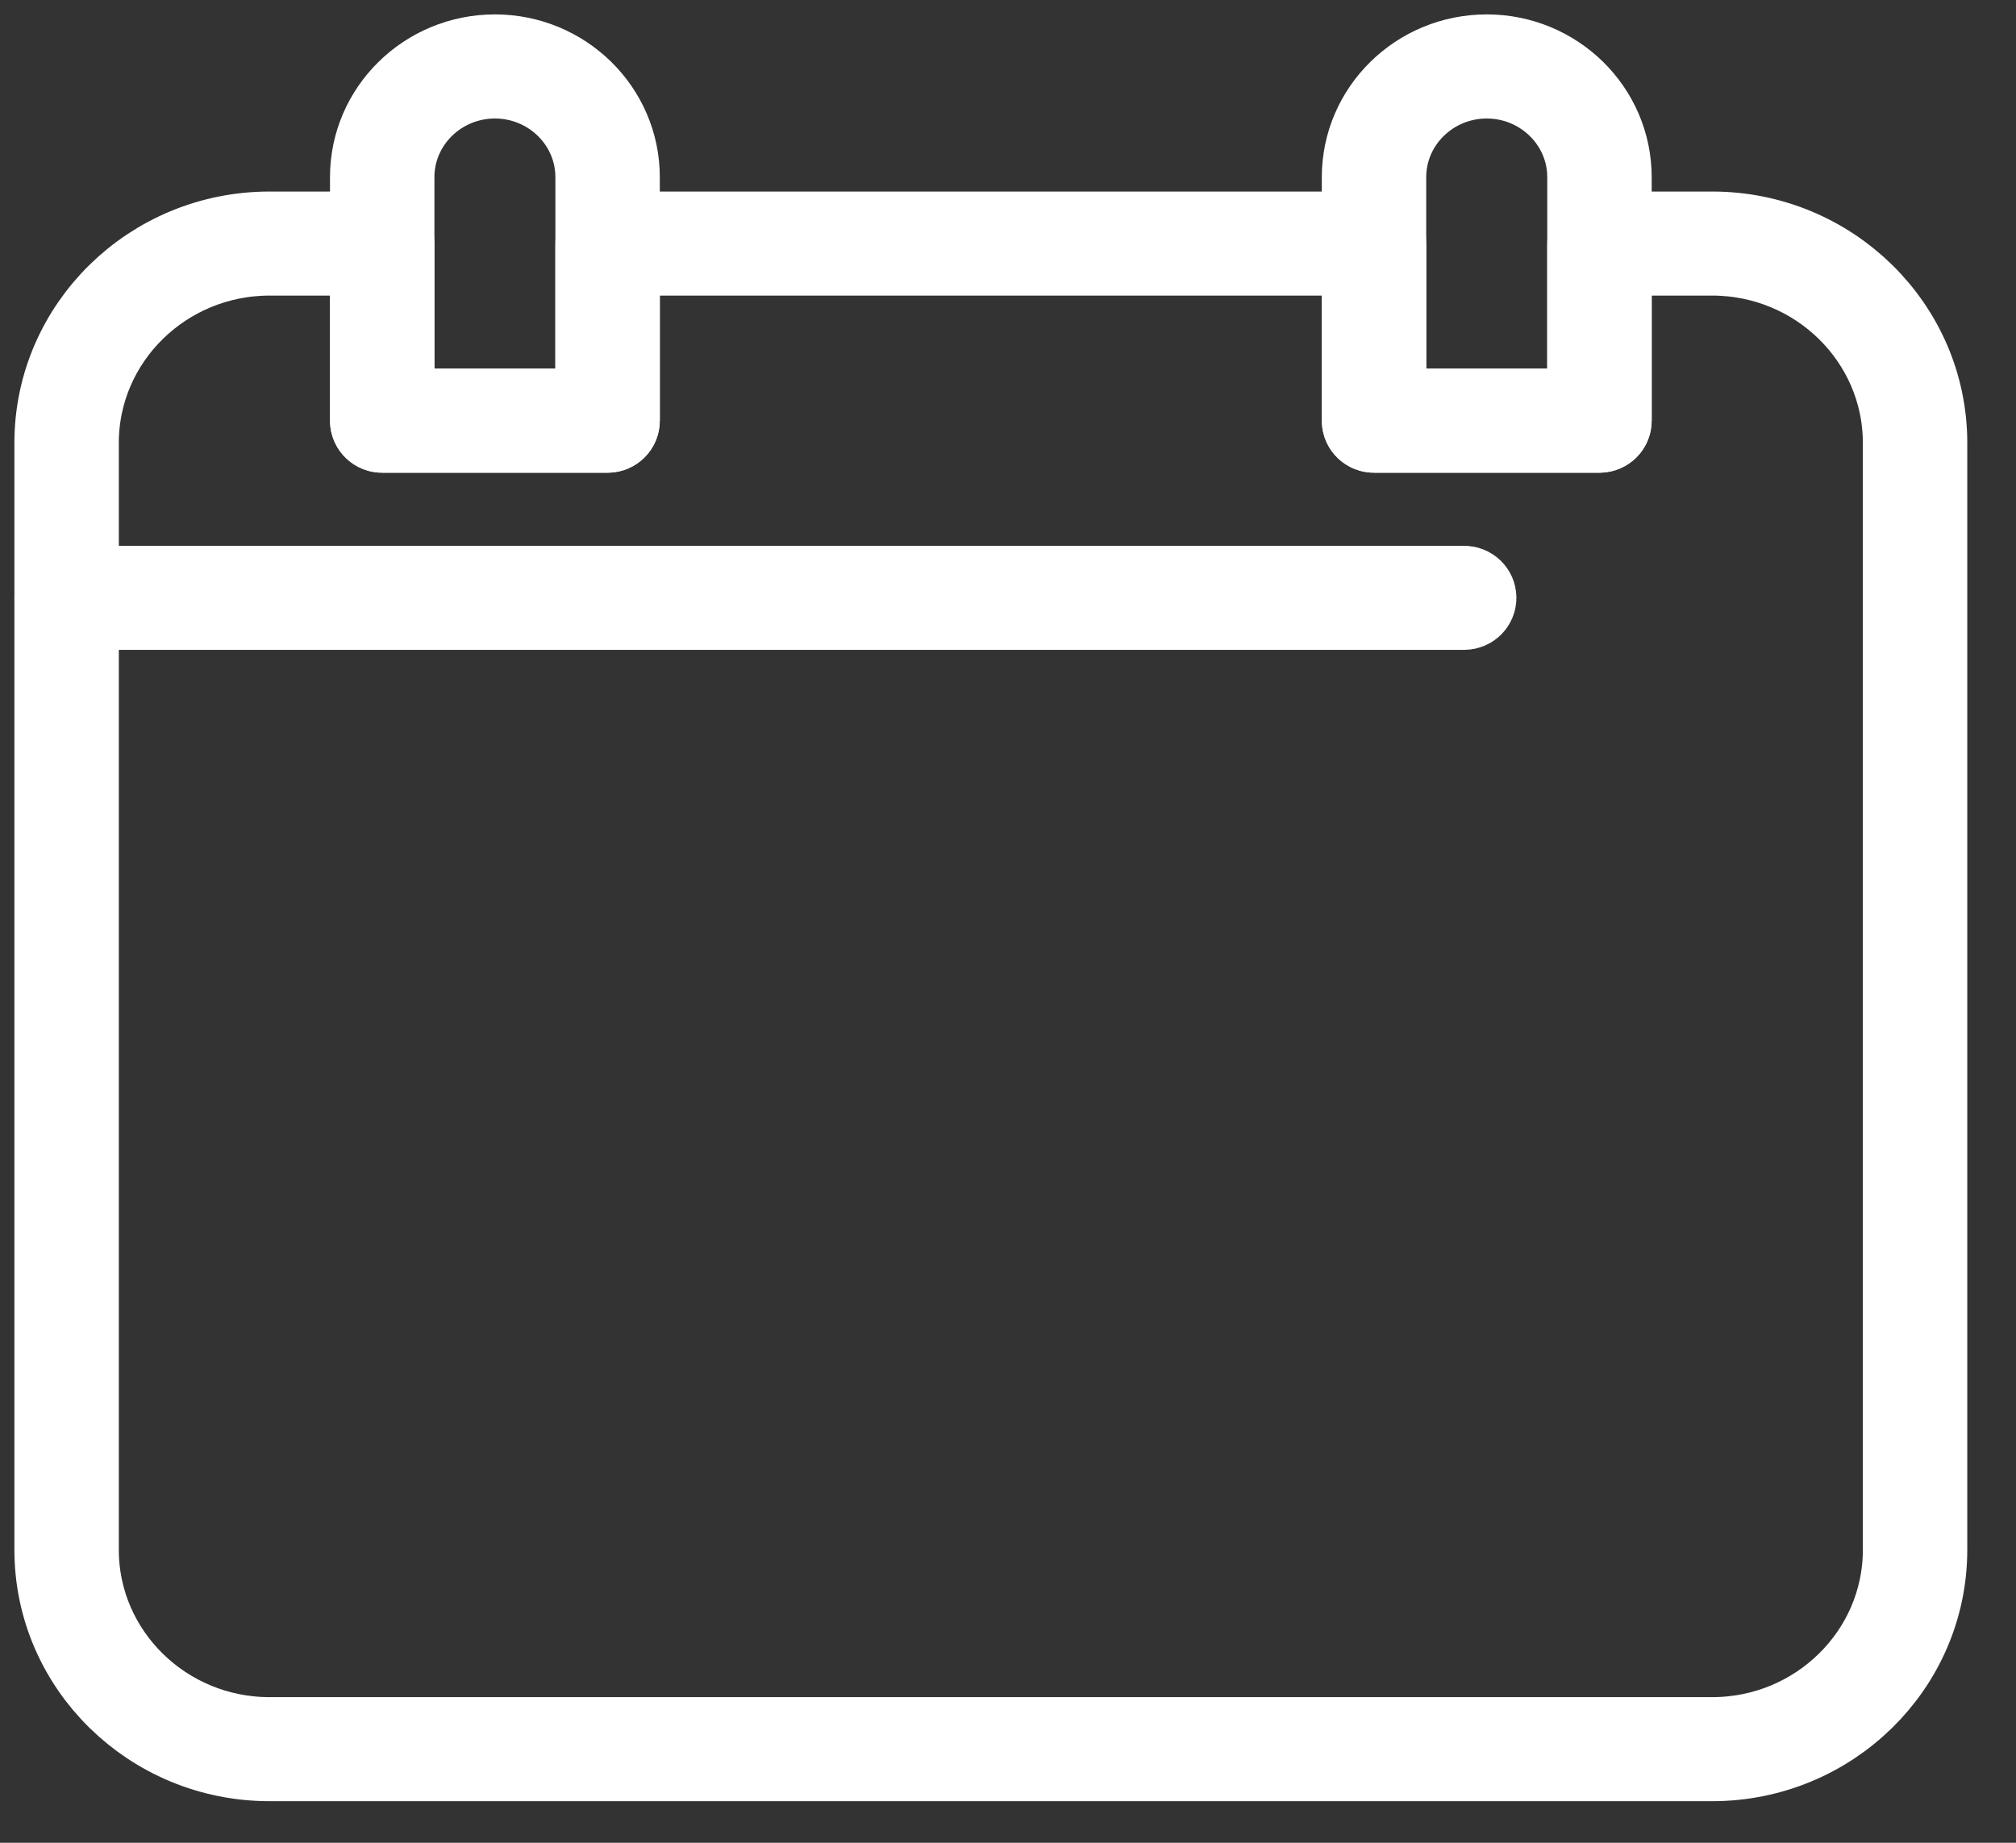 <?xml version="1.0" encoding="UTF-8"?>
<svg width="35px" height="32px" viewBox="0 0 35 32" version="1.1" xmlns="http://www.w3.org/2000/svg" xmlns:xlink="http://www.w3.org/1999/xlink">
    <rect x="0" y="0" width="35" height="32" fill="#333333" stroke="none"/>
    <title>noun_calender_2395472@2x</title>
    <g id="Page-1" stroke="none" stroke-width="1" fill="none" fill-rule="evenodd">
        <g id="CLIENT-View-Mobile-Copy" transform="translate(-79, -1055)" fill="#FFFFFF" fill-rule="nonzero" stroke="#FFFFFF" stroke-width="1.5">
            <g id="Group-11" transform="translate(20, 1032)">
                <g id="Group" transform="translate(60, 24)">
                    <path d="M24.42,9.535 L0.157,9.535 C0.07,9.535 0,9.466 0,9.381 C0,9.297 0.07,9.228 0.157,9.228 L24.42,9.228 C24.507,9.228 24.577,9.297 24.577,9.381 C24.577,9.466 24.507,9.535 24.42,9.535 Z" id="Path"></path>
                    <path d="M28.725,29.528 L3.679,29.528 C1.65,29.528 0,27.907 0,25.914 L0,6.69 C0,4.697 1.65,3.076 3.679,3.076 L5.635,3.076 C5.722,3.076 5.792,3.145 5.792,3.23 L5.792,6.152 L9.392,6.152 L9.392,3.23 C9.392,3.145 9.463,3.076 9.549,3.076 L22.855,3.076 C22.941,3.076 23.011,3.145 23.011,3.23 L23.011,6.152 L26.612,6.152 L26.612,3.23 C26.612,3.145 26.682,3.076 26.768,3.076 L28.725,3.076 C30.754,3.076 32.404,4.697 32.404,6.69 L32.404,25.914 C32.404,27.907 30.754,29.528 28.725,29.528 Z M3.679,3.383 C1.823,3.383 0.313,4.867 0.313,6.69 L0.313,25.914 C0.313,27.737 1.823,29.221 3.679,29.221 L28.725,29.221 C30.581,29.221 32.091,27.737 32.091,25.914 L32.091,6.69 C32.091,4.867 30.581,3.383 28.725,3.383 L26.925,3.383 L26.925,6.306 C26.925,6.39 26.855,6.459 26.768,6.459 L22.855,6.459 C22.768,6.459 22.698,6.39 22.698,6.306 L22.698,3.383 L9.705,3.383 L9.705,6.306 C9.705,6.39 9.635,6.459 9.549,6.459 L5.635,6.459 C5.549,6.459 5.479,6.39 5.479,6.306 L5.479,3.383 L3.679,3.383 Z" id="Shape"></path>
                    <path d="M9.549,6.459 L5.635,6.459 C5.549,6.459 5.479,6.39 5.479,6.306 L5.479,2.076 C5.479,0.931 6.427,0 7.592,0 C8.757,0 9.705,0.931 9.705,2.076 L9.705,6.306 C9.705,6.39 9.635,6.459 9.549,6.459 Z M5.792,6.152 L9.392,6.152 L9.392,2.076 C9.392,1.101 8.585,0.308 7.592,0.308 C6.6,0.308 5.792,1.101 5.792,2.076 L5.792,6.152 Z" id="Shape"></path>
                    <path d="M26.768,6.459 L22.855,6.459 C22.768,6.459 22.698,6.39 22.698,6.306 L22.698,2.076 C22.698,0.931 23.646,0 24.812,0 C25.977,0 26.925,0.931 26.925,2.076 L26.925,6.306 C26.925,6.39 26.855,6.459 26.768,6.459 Z M23.011,6.152 L26.612,6.152 L26.612,2.076 C26.612,1.101 25.804,0.308 24.812,0.308 C23.819,0.308 23.011,1.101 23.011,2.076 L23.011,6.152 Z" id="Shape"></path>
                </g>
            </g>
        </g>
    </g>
</svg>